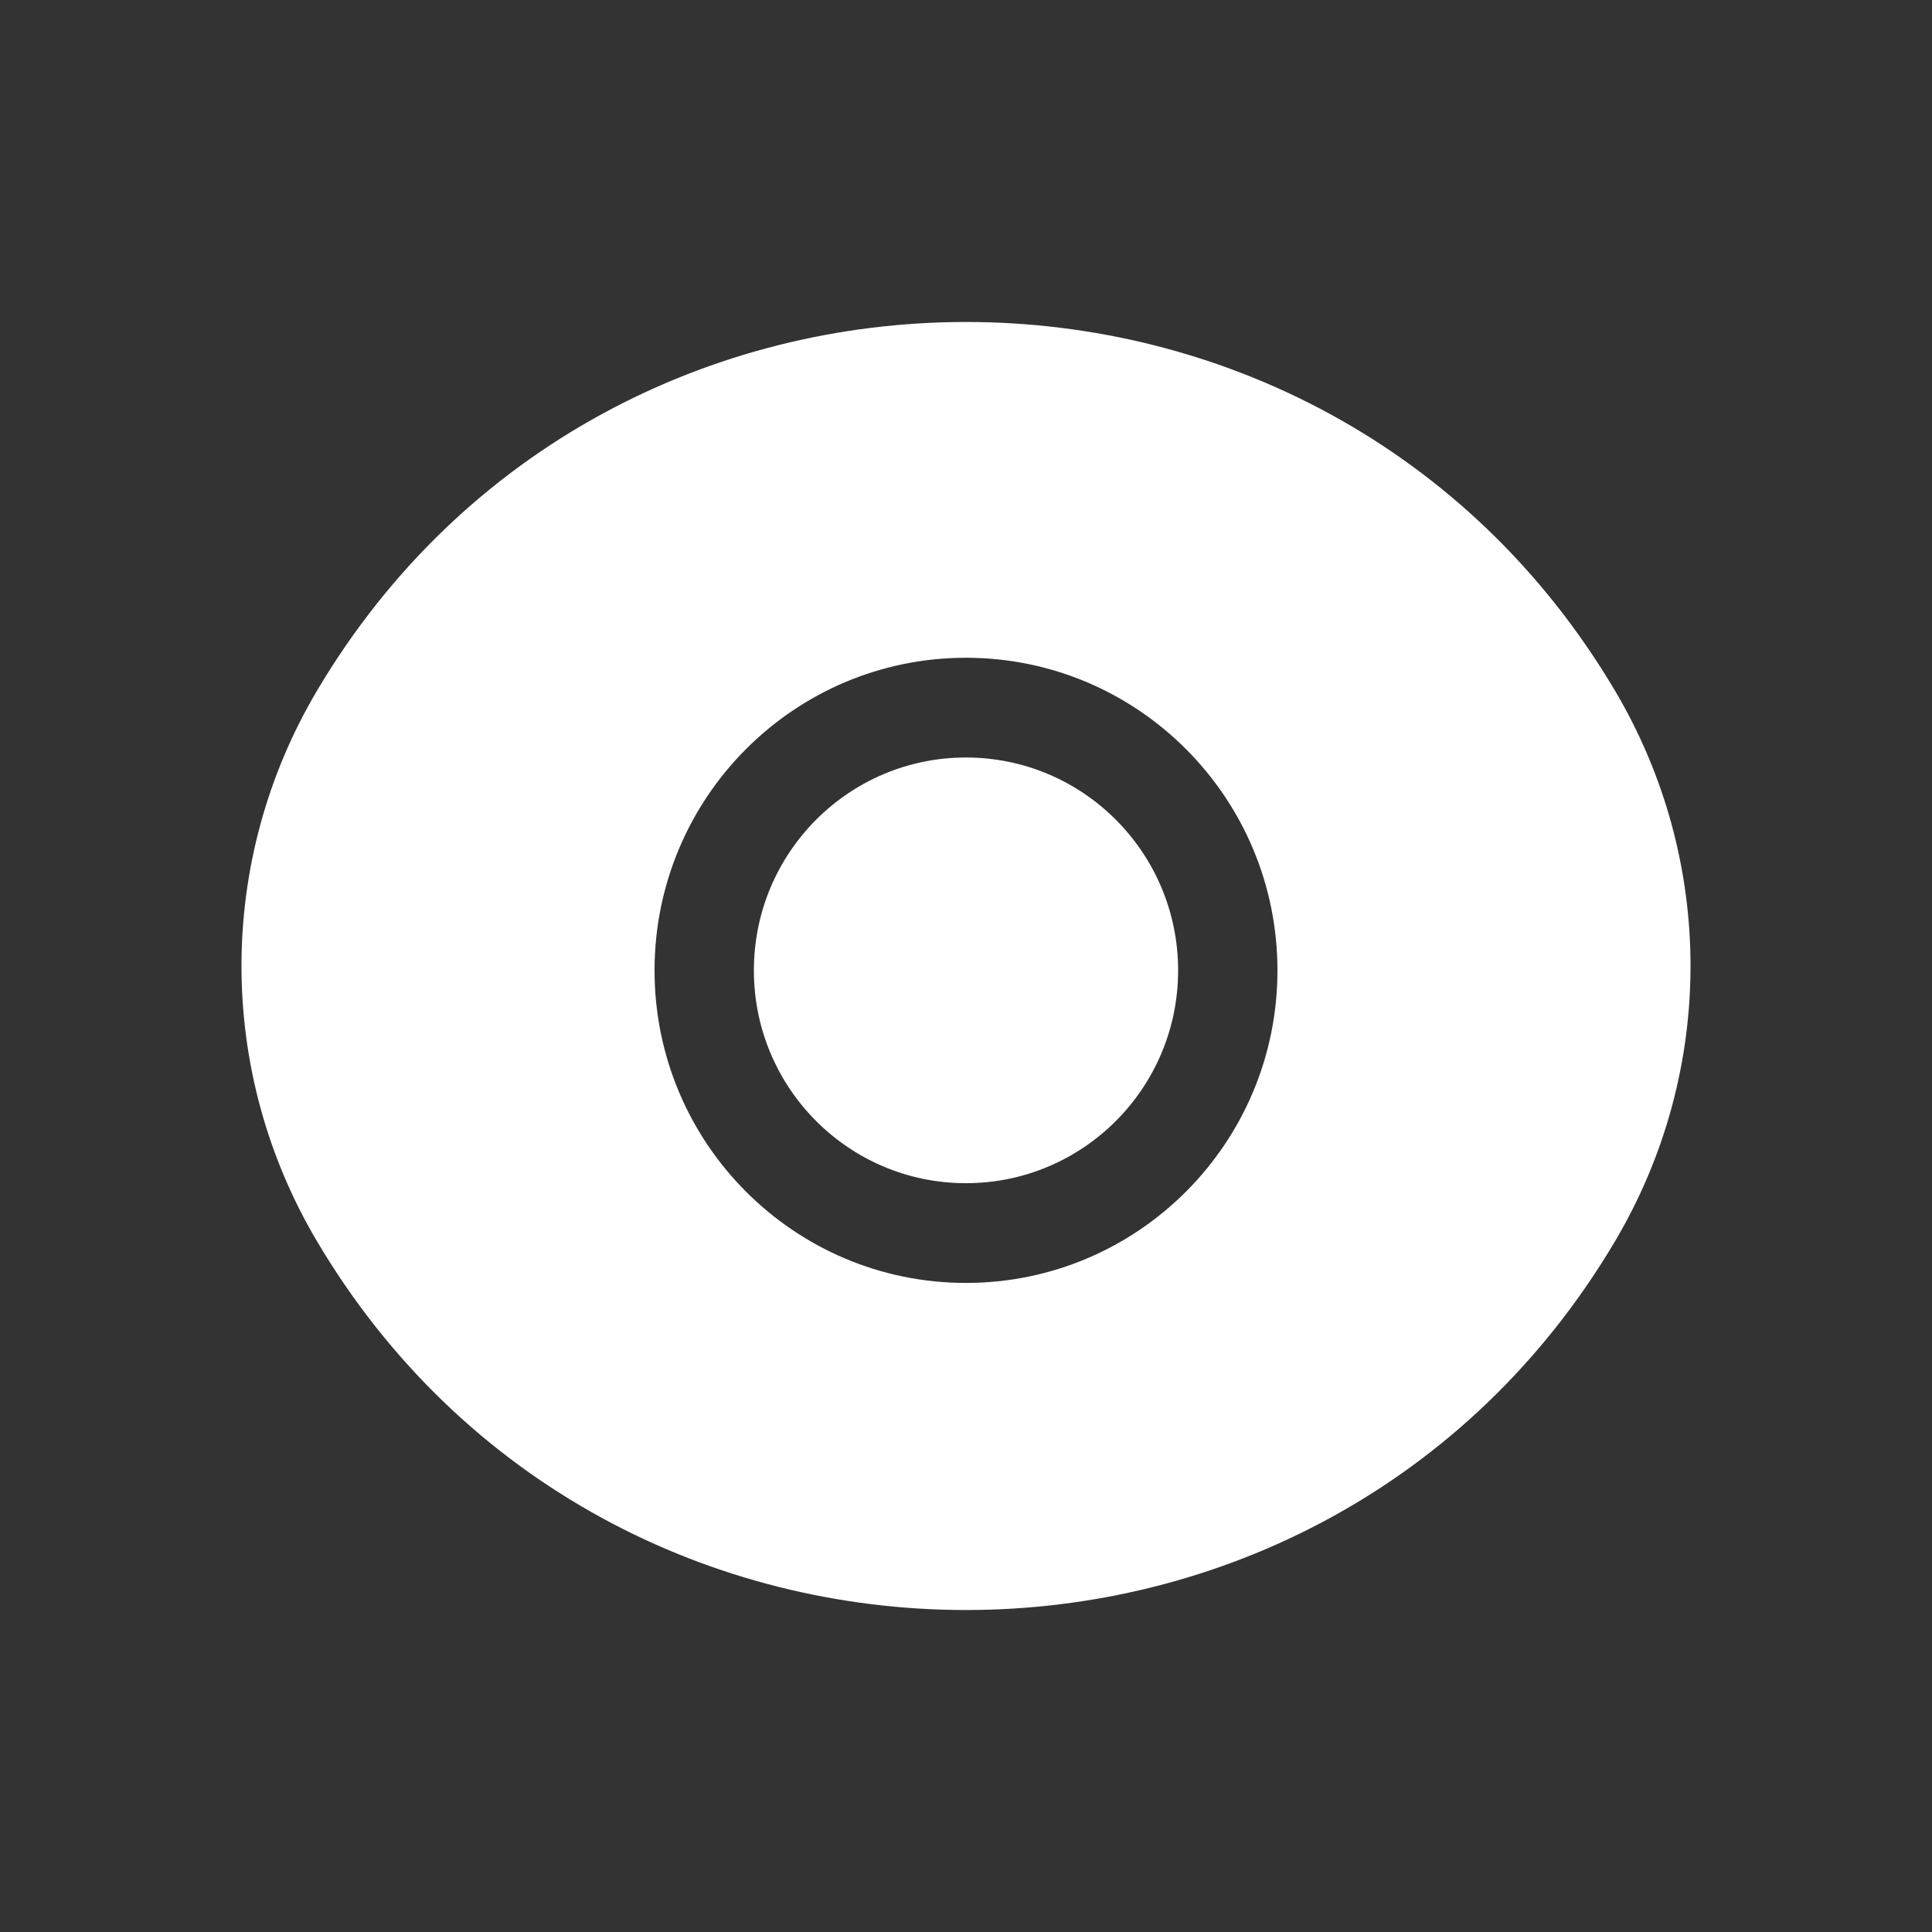 <svg width="24" height="24" viewBox="0 0 24 24" fill="none" xmlns="http://www.w3.org/2000/svg">
<rect x="0" y="0" width="24" height="24" fill="#333333" stroke="none"/>
<path fill-rule="evenodd" clip-rule="evenodd" d="M3.938 8.58C7.556 2.473 16.444 2.473 20.062 8.58C21.313 10.691 21.313 13.309 20.062 15.42C16.444 21.527 7.556 21.527 3.938 15.42C2.687 13.309 2.687 10.691 3.938 8.58ZM9.365 12.055C9.365 10.593 10.545 9.41 11.999 9.41C13.455 9.41 14.635 10.594 14.635 12.055C14.635 13.515 13.455 14.698 11.999 14.698C10.544 14.698 9.365 13.515 9.365 12.055ZM11.999 8.171C9.863 8.171 8.131 9.91 8.131 12.055C8.131 14.199 9.863 15.937 11.999 15.937C14.136 15.937 15.869 14.2 15.869 12.055C15.869 9.909 14.136 8.171 11.999 8.171Z" fill="white"/>
</svg>
